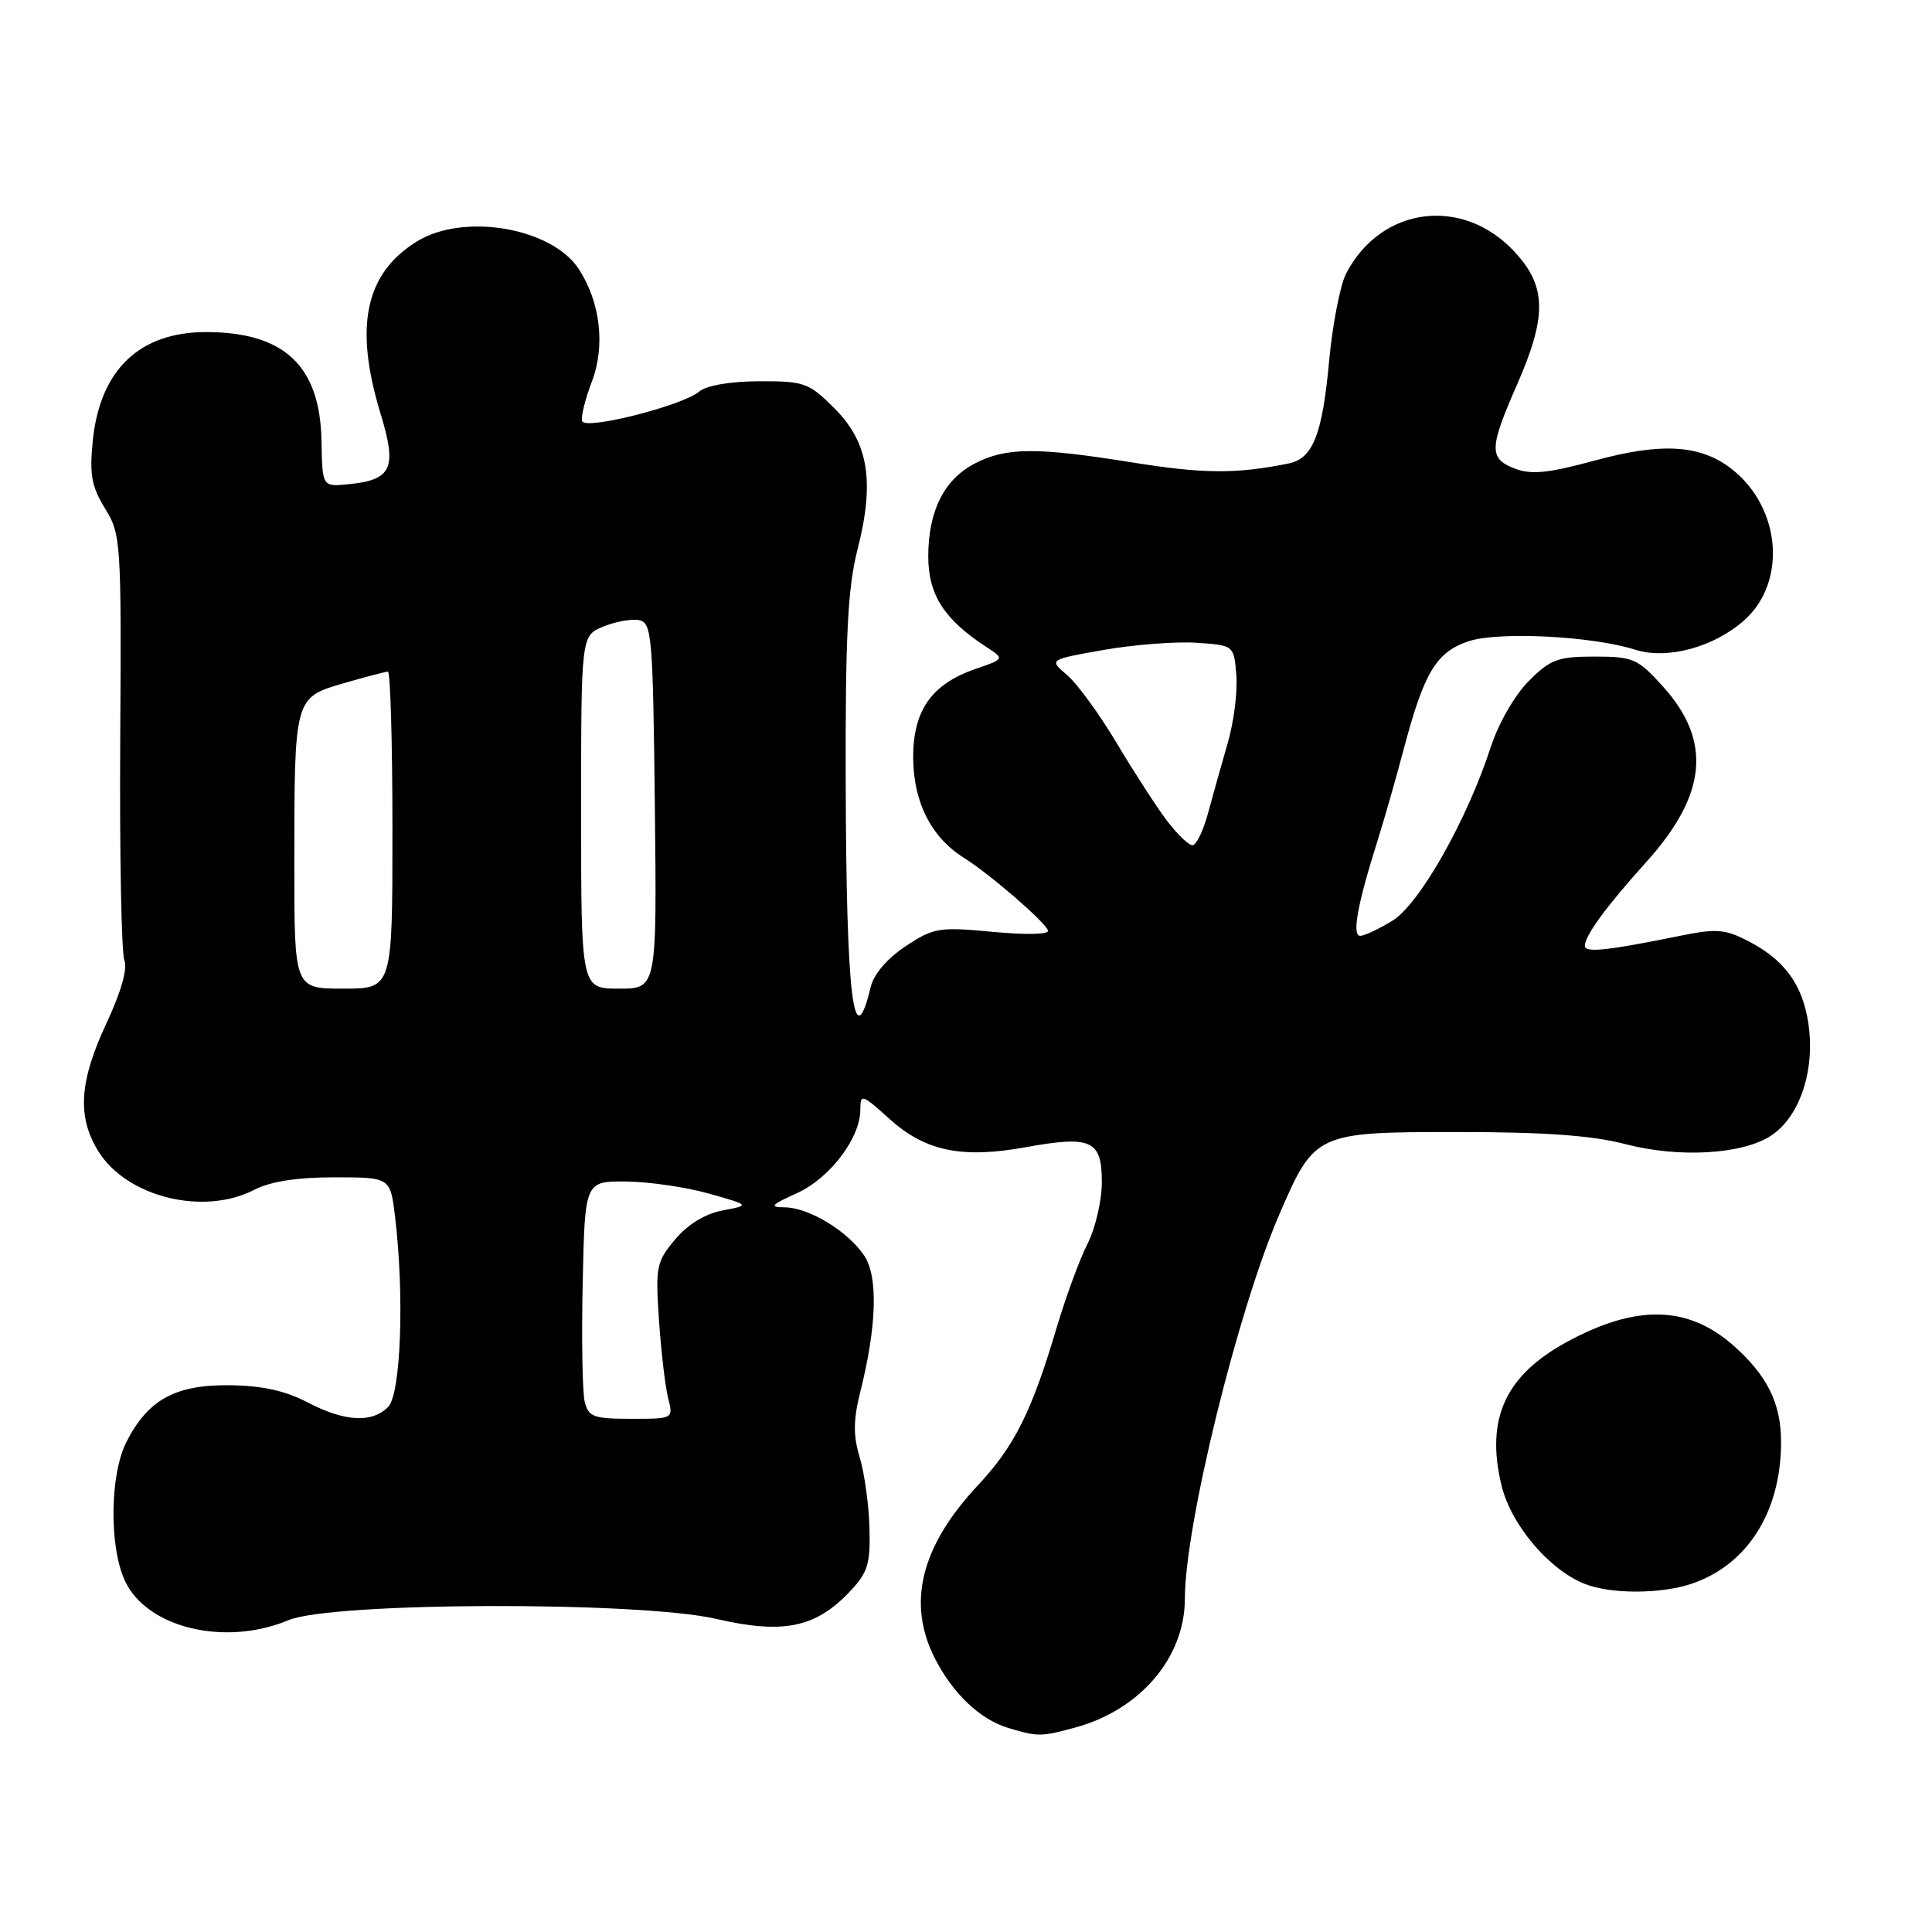 <?xml version="1.0" encoding="UTF-8" standalone="no"?>
<!DOCTYPE svg PUBLIC "-//W3C//DTD SVG 1.1//EN" "http://www.w3.org/Graphics/SVG/1.1/DTD/svg11.dtd" >
<svg xmlns="http://www.w3.org/2000/svg" xmlns:xlink="http://www.w3.org/1999/xlink" version="1.1" viewBox="0 0 256 256">
 <g >
 <path fill="currentColor"
d=" M 142.50 228.90 C 151.10 226.55 156.99 219.62 157.00 211.86 C 157.00 202.16 164.01 173.64 169.51 160.93 C 174.20 150.08 174.38 150.00 193.16 150.00 C 204.67 150.00 210.95 150.45 215.36 151.60 C 222.47 153.46 230.87 152.97 234.66 150.49 C 238.24 148.14 240.31 142.54 239.75 136.70 C 239.20 130.99 236.77 127.35 231.76 124.76 C 228.53 123.08 227.49 123.00 222.32 124.06 C 212.93 125.97 210.00 126.27 210.00 125.33 C 210.00 123.98 212.88 120.05 218.11 114.26 C 226.20 105.29 226.88 98.19 220.33 90.94 C 217.01 87.27 216.40 87.00 211.28 87.00 C 206.43 87.00 205.43 87.37 202.56 90.25 C 200.71 92.10 198.55 95.86 197.53 99.00 C 194.41 108.62 188.11 119.77 184.53 121.98 C 182.73 123.09 180.80 124.00 180.24 124.00 C 179.11 124.00 179.86 119.85 182.50 111.50 C 183.37 108.75 184.94 103.26 185.99 99.31 C 188.69 89.08 190.32 86.38 194.63 84.96 C 198.59 83.65 211.06 84.29 216.68 86.09 C 220.91 87.44 227.12 85.76 231.14 82.17 C 236.80 77.11 235.99 67.29 229.49 62.17 C 225.37 58.93 220.21 58.60 211.37 61.01 C 205.20 62.69 202.91 62.93 200.75 62.10 C 197.27 60.77 197.30 59.42 201.00 51.00 C 204.99 41.92 204.93 37.98 200.75 33.43 C 193.87 25.94 182.99 27.32 178.36 36.26 C 177.58 37.79 176.57 42.97 176.12 47.79 C 175.22 57.61 173.97 60.77 170.72 61.42 C 163.78 62.82 159.45 62.79 150.00 61.27 C 137.34 59.24 133.31 59.27 129.18 61.41 C 125.11 63.51 123.00 67.71 123.00 73.71 C 123.00 78.78 125.07 82.04 130.61 85.67 C 133.13 87.31 133.13 87.31 129.31 88.62 C 123.48 90.61 121.00 94.10 121.00 100.31 C 121.01 106.24 123.36 110.92 127.70 113.65 C 131.14 115.81 138.37 122.05 138.87 123.29 C 139.08 123.82 136.08 123.90 131.59 123.48 C 124.42 122.80 123.72 122.92 120.00 125.38 C 117.59 126.97 115.78 129.08 115.38 130.75 C 113.10 140.28 112.13 132.22 112.06 103.33 C 112.01 84.25 112.34 77.84 113.61 72.88 C 115.93 63.83 115.09 58.62 110.59 54.13 C 107.18 50.71 106.59 50.50 100.61 50.52 C 96.78 50.53 93.62 51.07 92.64 51.89 C 90.37 53.77 77.59 57.01 77.14 55.81 C 76.95 55.29 77.52 52.92 78.43 50.55 C 80.23 45.83 79.55 40.01 76.68 35.63 C 73.10 30.18 61.49 28.18 55.30 31.96 C 48.40 36.17 46.89 43.22 50.42 54.79 C 52.65 62.08 51.94 63.61 46.10 64.17 C 42.71 64.50 42.71 64.50 42.60 58.45 C 42.43 48.48 37.68 44.00 27.28 44.00 C 18.48 44.01 13.27 49.00 12.30 58.34 C 11.84 62.88 12.12 64.45 13.92 67.37 C 16.03 70.79 16.09 71.74 15.93 98.20 C 15.84 113.21 16.09 126.28 16.48 127.24 C 16.93 128.32 16.05 131.44 14.10 135.60 C 10.50 143.30 10.20 147.97 13.02 152.53 C 16.78 158.62 26.96 161.14 33.70 157.65 C 35.83 156.55 39.37 156.00 44.31 156.00 C 51.72 156.00 51.72 156.00 52.35 161.25 C 53.60 171.66 53.12 184.73 51.43 186.43 C 49.25 188.60 45.67 188.39 40.71 185.80 C 37.76 184.26 34.66 183.59 30.33 183.55 C 23.19 183.49 19.60 185.48 16.75 191.07 C 14.54 195.41 14.45 205.03 16.58 209.52 C 19.52 215.73 29.84 218.19 38.23 214.68 C 43.98 212.27 84.73 212.16 94.90 214.51 C 103.70 216.55 107.99 215.70 112.47 211.03 C 114.99 208.40 115.34 207.33 115.21 202.48 C 115.13 199.43 114.55 195.22 113.92 193.12 C 113.04 190.21 113.06 188.14 114.00 184.40 C 116.17 175.73 116.37 169.21 114.54 166.42 C 112.43 163.20 107.22 160.01 104.00 159.98 C 101.89 159.96 102.13 159.67 105.60 158.10 C 109.97 156.11 114.00 150.80 114.00 147.02 C 114.00 144.90 114.23 144.98 117.88 148.28 C 122.61 152.54 127.46 153.55 135.92 152.01 C 144.60 150.44 146.00 151.08 146.00 156.61 C 146.00 159.07 145.15 162.75 144.11 164.79 C 143.07 166.83 141.25 171.79 140.05 175.80 C 136.70 187.10 134.44 191.61 129.55 196.84 C 122.00 204.92 120.14 212.46 123.90 219.79 C 126.29 224.45 129.89 227.85 133.62 228.97 C 137.56 230.14 137.94 230.14 142.50 228.90 Z  M 224.10 209.87 C 231.53 207.39 236.00 200.33 236.00 191.08 C 236.00 185.93 234.16 182.23 229.63 178.24 C 223.62 172.98 216.81 172.83 207.68 177.78 C 199.47 182.23 196.83 187.97 198.95 196.80 C 200.21 202.04 205.25 208.00 210.00 209.88 C 213.43 211.24 220.01 211.23 224.10 209.87 Z  M 77.48 185.75 C 77.17 184.51 77.05 177.43 77.21 170.00 C 77.50 156.50 77.50 156.50 83.00 156.56 C 86.03 156.59 90.95 157.31 93.95 158.16 C 99.40 159.70 99.40 159.70 95.76 160.39 C 93.45 160.82 91.15 162.22 89.46 164.23 C 86.97 167.19 86.84 167.85 87.32 174.94 C 87.60 179.10 88.15 183.74 88.53 185.25 C 89.23 188.00 89.23 188.00 83.64 188.00 C 78.66 188.00 77.98 187.75 77.48 185.75 Z  M 39.00 114.62 C 39.00 92.39 38.99 92.44 45.52 90.54 C 48.43 89.69 51.08 89.00 51.40 89.00 C 51.73 89.00 52.00 98.45 52.00 110.00 C 52.00 131.00 52.00 131.00 45.50 131.00 C 39.00 131.00 39.00 131.00 39.00 114.62 Z  M 77.00 107.62 C 77.00 84.24 77.00 84.24 79.92 83.03 C 81.53 82.37 83.66 81.98 84.67 82.17 C 86.37 82.50 86.52 84.19 86.77 106.76 C 87.04 131.00 87.04 131.00 82.02 131.00 C 77.00 131.00 77.00 131.00 77.00 107.62 Z  M 154.63 108.75 C 153.27 106.96 150.29 102.35 147.99 98.50 C 145.70 94.65 142.73 90.58 141.40 89.45 C 138.97 87.40 138.97 87.40 146.24 86.12 C 150.23 85.42 155.75 84.99 158.50 85.17 C 163.50 85.50 163.50 85.50 163.82 89.45 C 164.00 91.63 163.49 95.68 162.68 98.45 C 161.88 101.23 160.70 105.41 160.07 107.75 C 159.44 110.09 158.51 112.00 158.01 112.00 C 157.51 112.00 155.99 110.54 154.63 108.75 Z "/>
</g>
</svg>